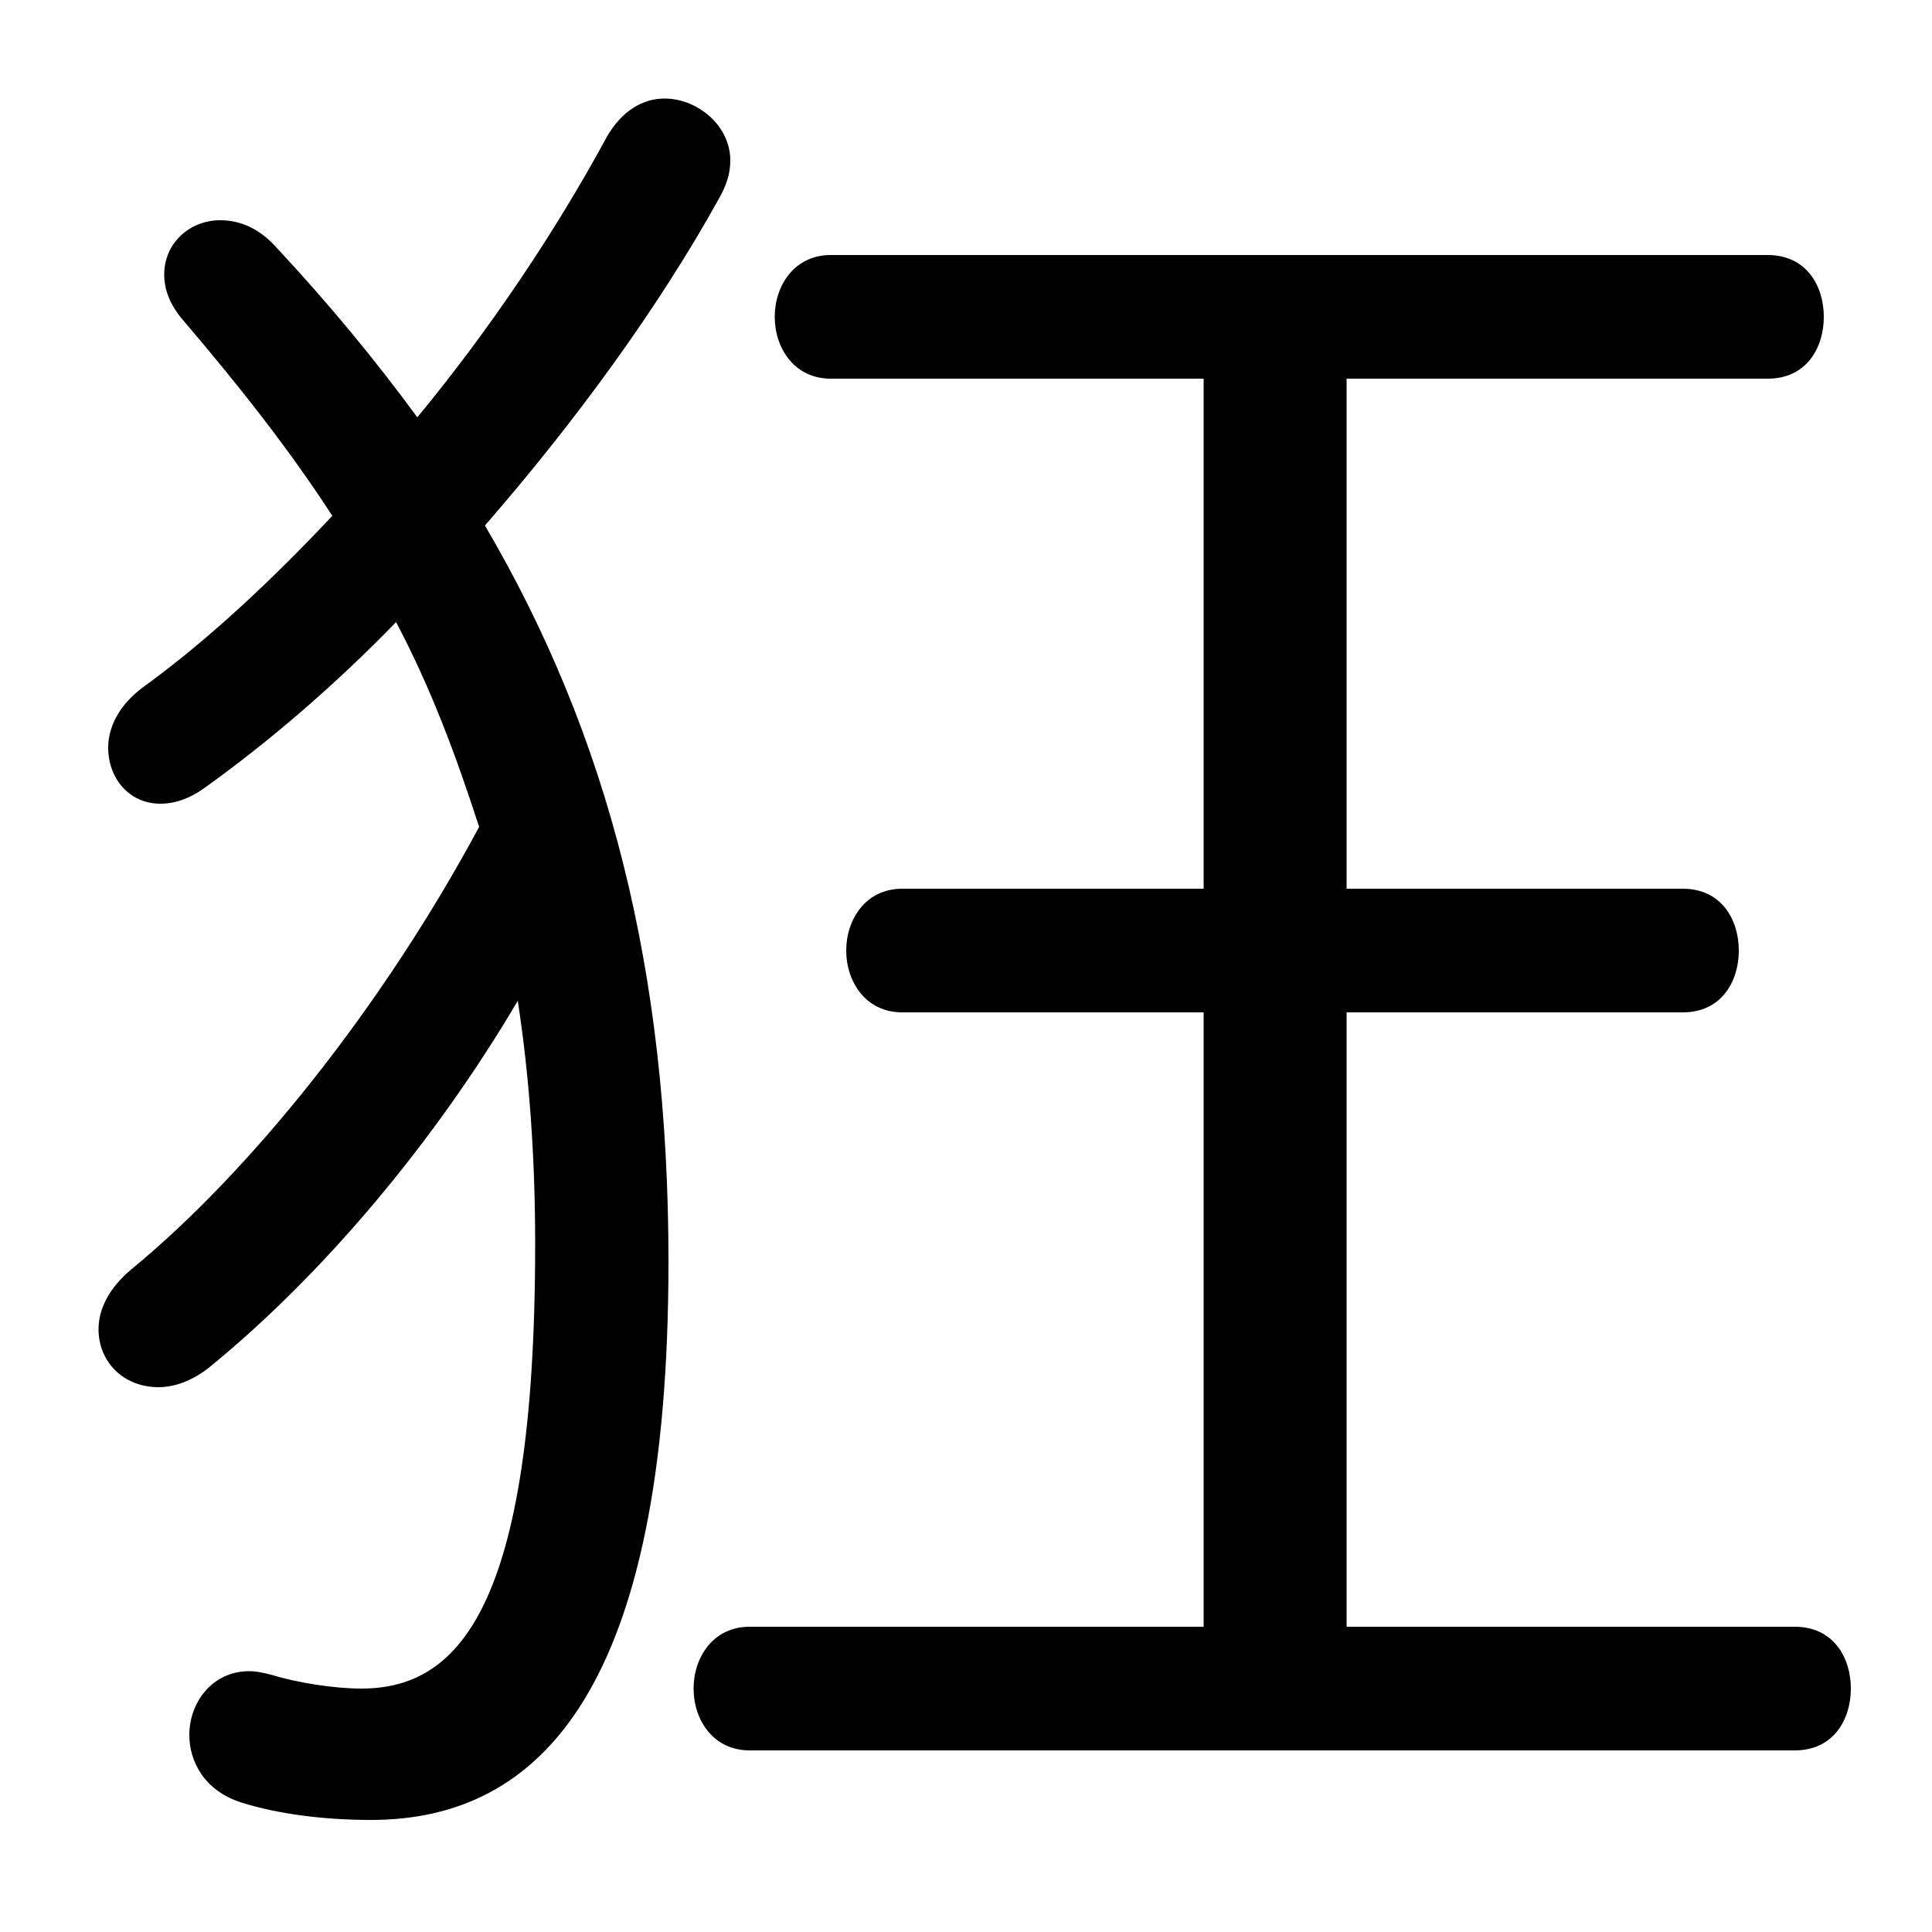 <svg xmlns="http://www.w3.org/2000/svg" viewBox="0 -44.0 50.0 50.0">
    <rect x="0" y="-44.0" width="50.0" height="50.0" fill="#808080" stroke="none"/>
    <g transform="scale(1, -1)">
        <!-- ボディの枠 -->
        <rect x="0" y="-6.0" width="50.0" height="50.0"
            stroke="white" fill="white"/>
        <!-- グリフ座標系の原点 -->
        <circle cx="0" cy="0" r="5" fill="white"/>
        <!-- グリフのアウトライン -->
        <g style="fill:black;stroke:#000000;stroke-width:0;stroke-linecap:round;stroke-linejoin:round;">
        <path d="M 12.55 30.4 C 14.9 33.1 17.05 36.05 18.6 38.85 C 18.8 39.2 18.9 39.5 18.9 39.85 C 18.9 40.75 18.05 41.45 17.2 41.45 C 16.65 41.45 16.1 41.15 15.7 40.45 C 14.4 38.05 12.7 35.5 10.8 33.2 C 9.7 34.7 8.5 36.15 7.15 37.6 C 6.7 38.1 6.2 38.3 5.7 38.3 C 4.9 38.3 4.25 37.7 4.25 36.9 C 4.25 36.5 4.4 36.1 4.75 35.7 C 6.2 34.0 7.5 32.35 8.6 30.65 C 7.05 29.0 5.4 27.45 3.75 26.25 C 3.05 25.75 2.8 25.15 2.8 24.65 C 2.8 23.85 3.35 23.2 4.15 23.2 C 4.55 23.2 4.95 23.35 5.35 23.65 C 6.95 24.8 8.65 26.25 10.25 27.9 C 11.15 26.2 11.8 24.45 12.4 22.6 C 9.9 17.95 6.5 13.7 3.4 11.15 C 2.8 10.65 2.55 10.1 2.55 9.6 C 2.55 8.75 3.2 8.1 4.1 8.1 C 4.5 8.1 4.95 8.25 5.4 8.6 C 8.35 11.0 11.25 14.45 13.4 18.1 C 13.7 16.15 13.85 14.05 13.85 11.8 C 13.85 2.25 11.8 0.3 9.35 0.3 C 8.65 0.3 7.7 0.45 7.05 0.65 C 6.85 0.7 6.65 0.75 6.45 0.75 C 5.5 0.75 4.9 -0.05 4.9 -0.9 C 4.9 -1.6 5.3 -2.35 6.25 -2.65 C 7.2 -2.95 8.4 -3.1 9.6 -3.1 C 14.0 -3.1 17.3 0.3 17.3 11.35 C 17.3 18.9 15.75 24.95 12.55 30.4 Z M 34.85 1.9 L 34.85 17.8 L 43.55 17.8 C 44.55 17.8 45.0 18.6 45.0 19.4 C 45.0 20.2 44.55 21.0 43.55 21.0 L 34.85 21.0 L 34.85 34.2 L 45.75 34.2 C 46.75 34.2 47.2 35.0 47.2 35.8 C 47.2 36.6 46.75 37.4 45.75 37.4 L 21.5 37.4 C 20.55 37.4 20.05 36.6 20.05 35.8 C 20.05 35.0 20.55 34.2 21.5 34.2 L 31.15 34.2 L 31.15 21.0 L 23.35 21.0 C 22.4 21.0 21.9 20.2 21.9 19.4 C 21.9 18.6 22.4 17.8 23.35 17.8 L 31.15 17.8 L 31.15 1.9 L 19.4 1.9 C 18.45 1.9 17.95 1.1 17.95 0.3 C 17.95 -0.5 18.45 -1.3 19.4 -1.3 L 46.45 -1.3 C 47.45 -1.3 47.9 -0.5 47.9 0.3 C 47.9 1.1 47.45 1.9 46.45 1.9 Z"/>
    </g>
    </g>
</svg>

